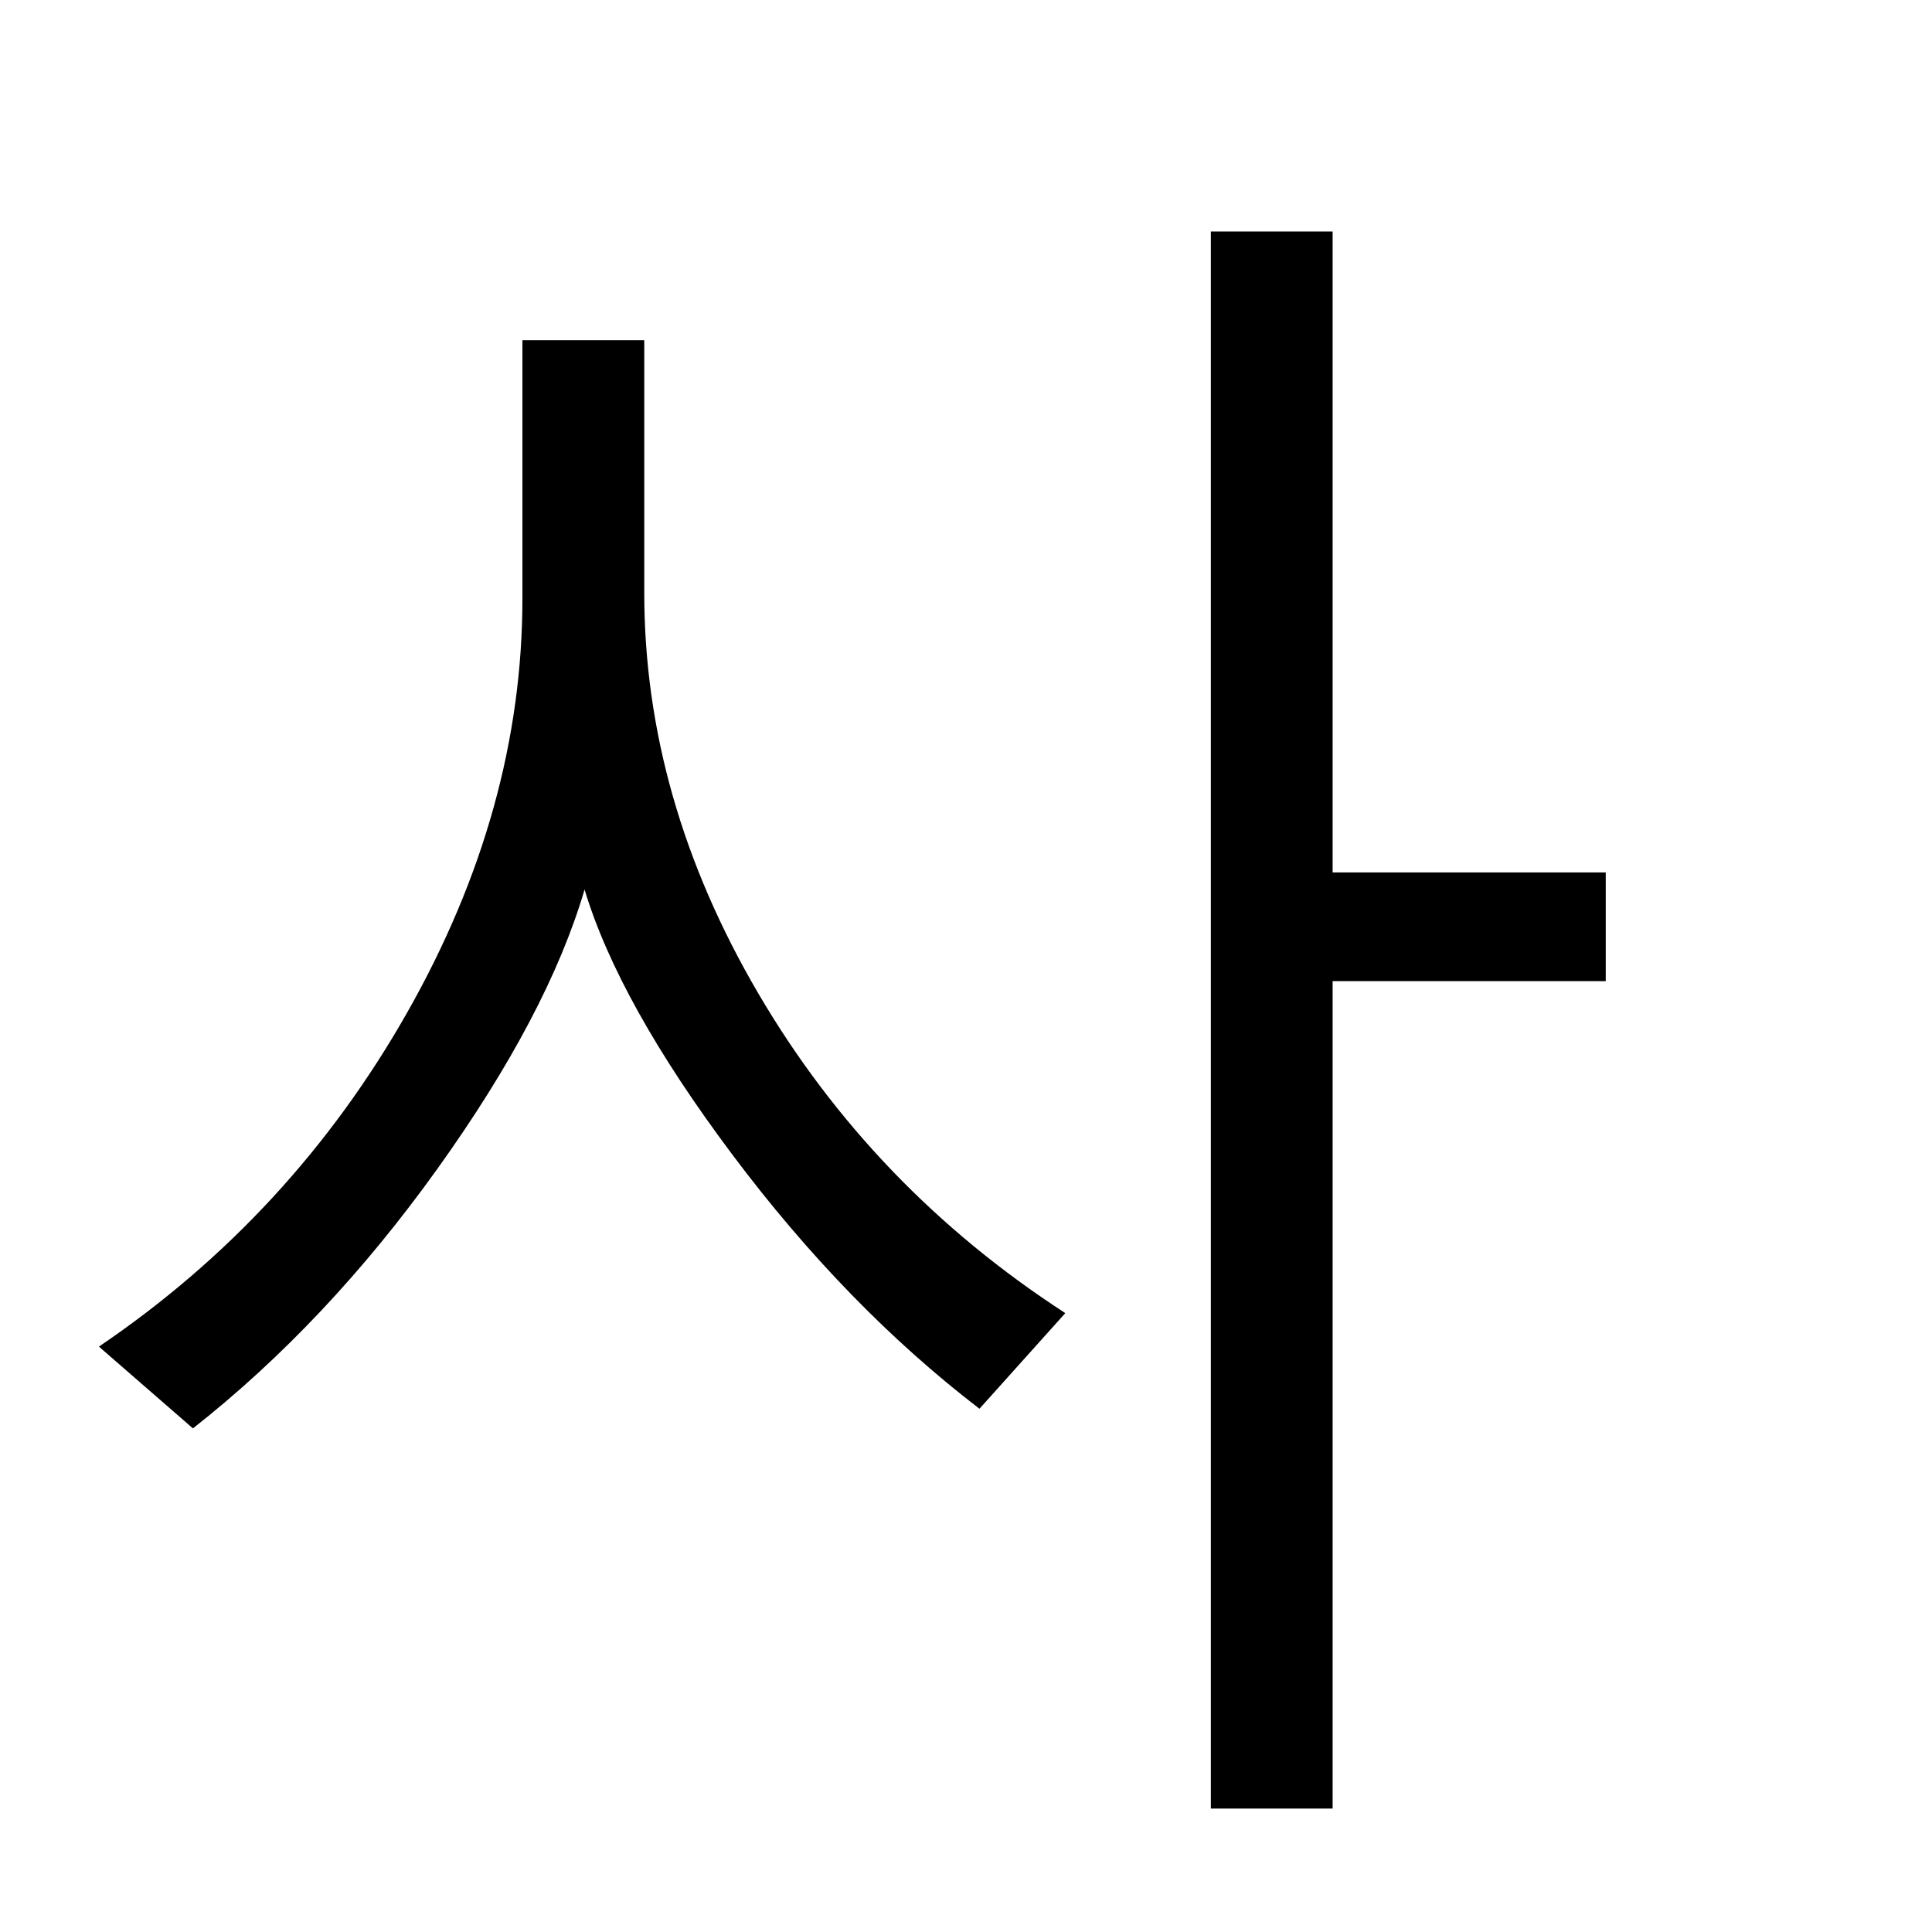 <?xml version="1.0" encoding="UTF-8"?>
<svg xmlns="http://www.w3.org/2000/svg"
     viewBox="0 0 600 600" width="300" height="300"
     preserveAspectRatio="xMidYMid meet">
  <g transform="scale(2, 2) translate(0, -225)">
    <path d="M249.34 377.35L206.93 377.35L206.93 505.83L188.02 505.83L188.02 260.94L206.93 260.94L206.93 360.47L249.34 360.47L249.34 377.35ZM165.42 428.90L152.09 443.75Q131.40 427.88 113.75 404.33Q96.10 380.78 90.77 363.13L90.77 363.13Q85.06 382.56 67.92 406.49Q50.78 430.42 29.96 446.80L29.96 446.80L15.36 434.10Q45.32 413.79 63.22 382.24Q81.12 350.69 81.12 317.94L81.12 317.94L81.12 277.82L100.04 277.82L100.04 317.05Q100.04 349.04 117.75 379.26Q135.46 409.47 165.42 428.90L165.42 428.90Z"/>
  </g>
</svg>